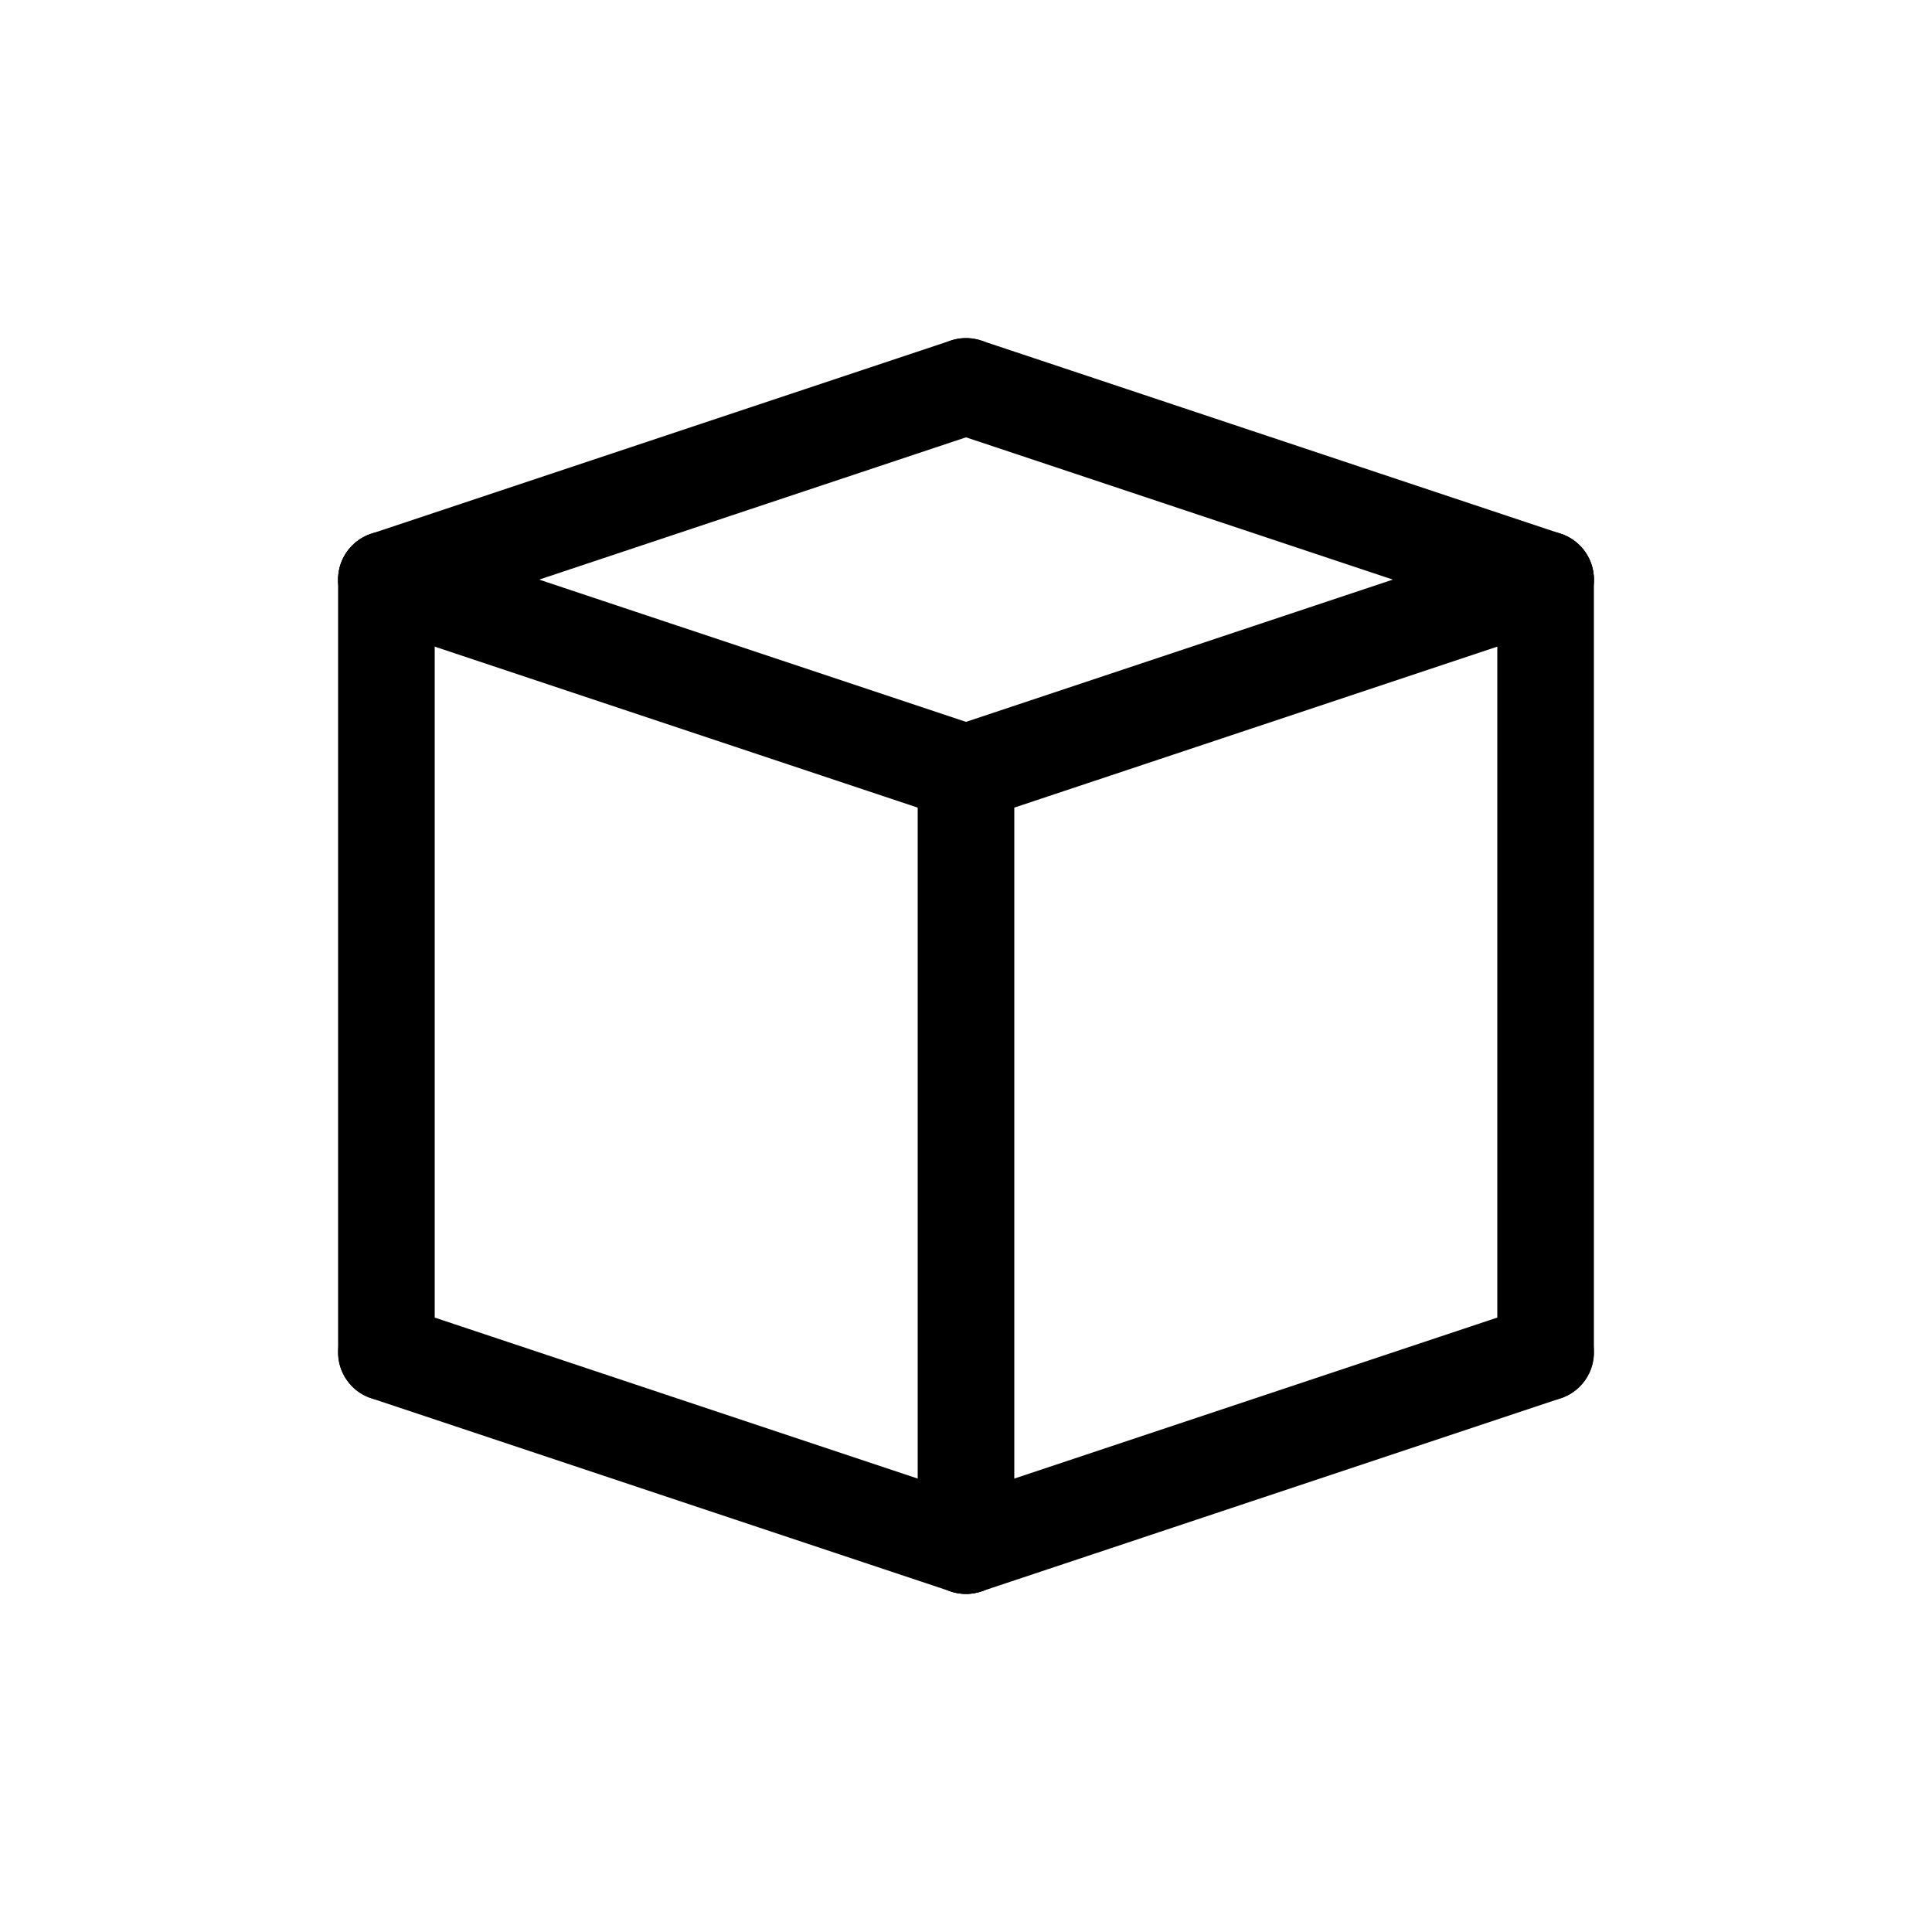 <svg id="Set_1" data-name="Set 1" xmlns="http://www.w3.org/2000/svg" viewBox="0 0 10 10"><defs><style>.cls-1{fill:none;stroke:#000;stroke-linecap:round;stroke-linejoin:round;stroke-width:0.5px;}</style></defs><title>Set_1</title><line class="cls-1" x1="5" y1="2" x2="8" y2="3"/><line class="cls-1" x1="5" y1="2" x2="2" y2="3"/><line class="cls-1" x1="2" y1="3" x2="5" y2="4"/><line class="cls-1" x1="8" y1="3" x2="5" y2="4"/><line class="cls-1" x1="8" y1="3" x2="8" y2="7"/><line class="cls-1" x1="5" y1="4" x2="5" y2="8"/><line class="cls-1" x1="2" y1="3" x2="2" y2="7"/><line class="cls-1" x1="8" y1="7" x2="5" y2="8"/><line class="cls-1" x1="2" y1="7" x2="5" y2="8"/></svg>